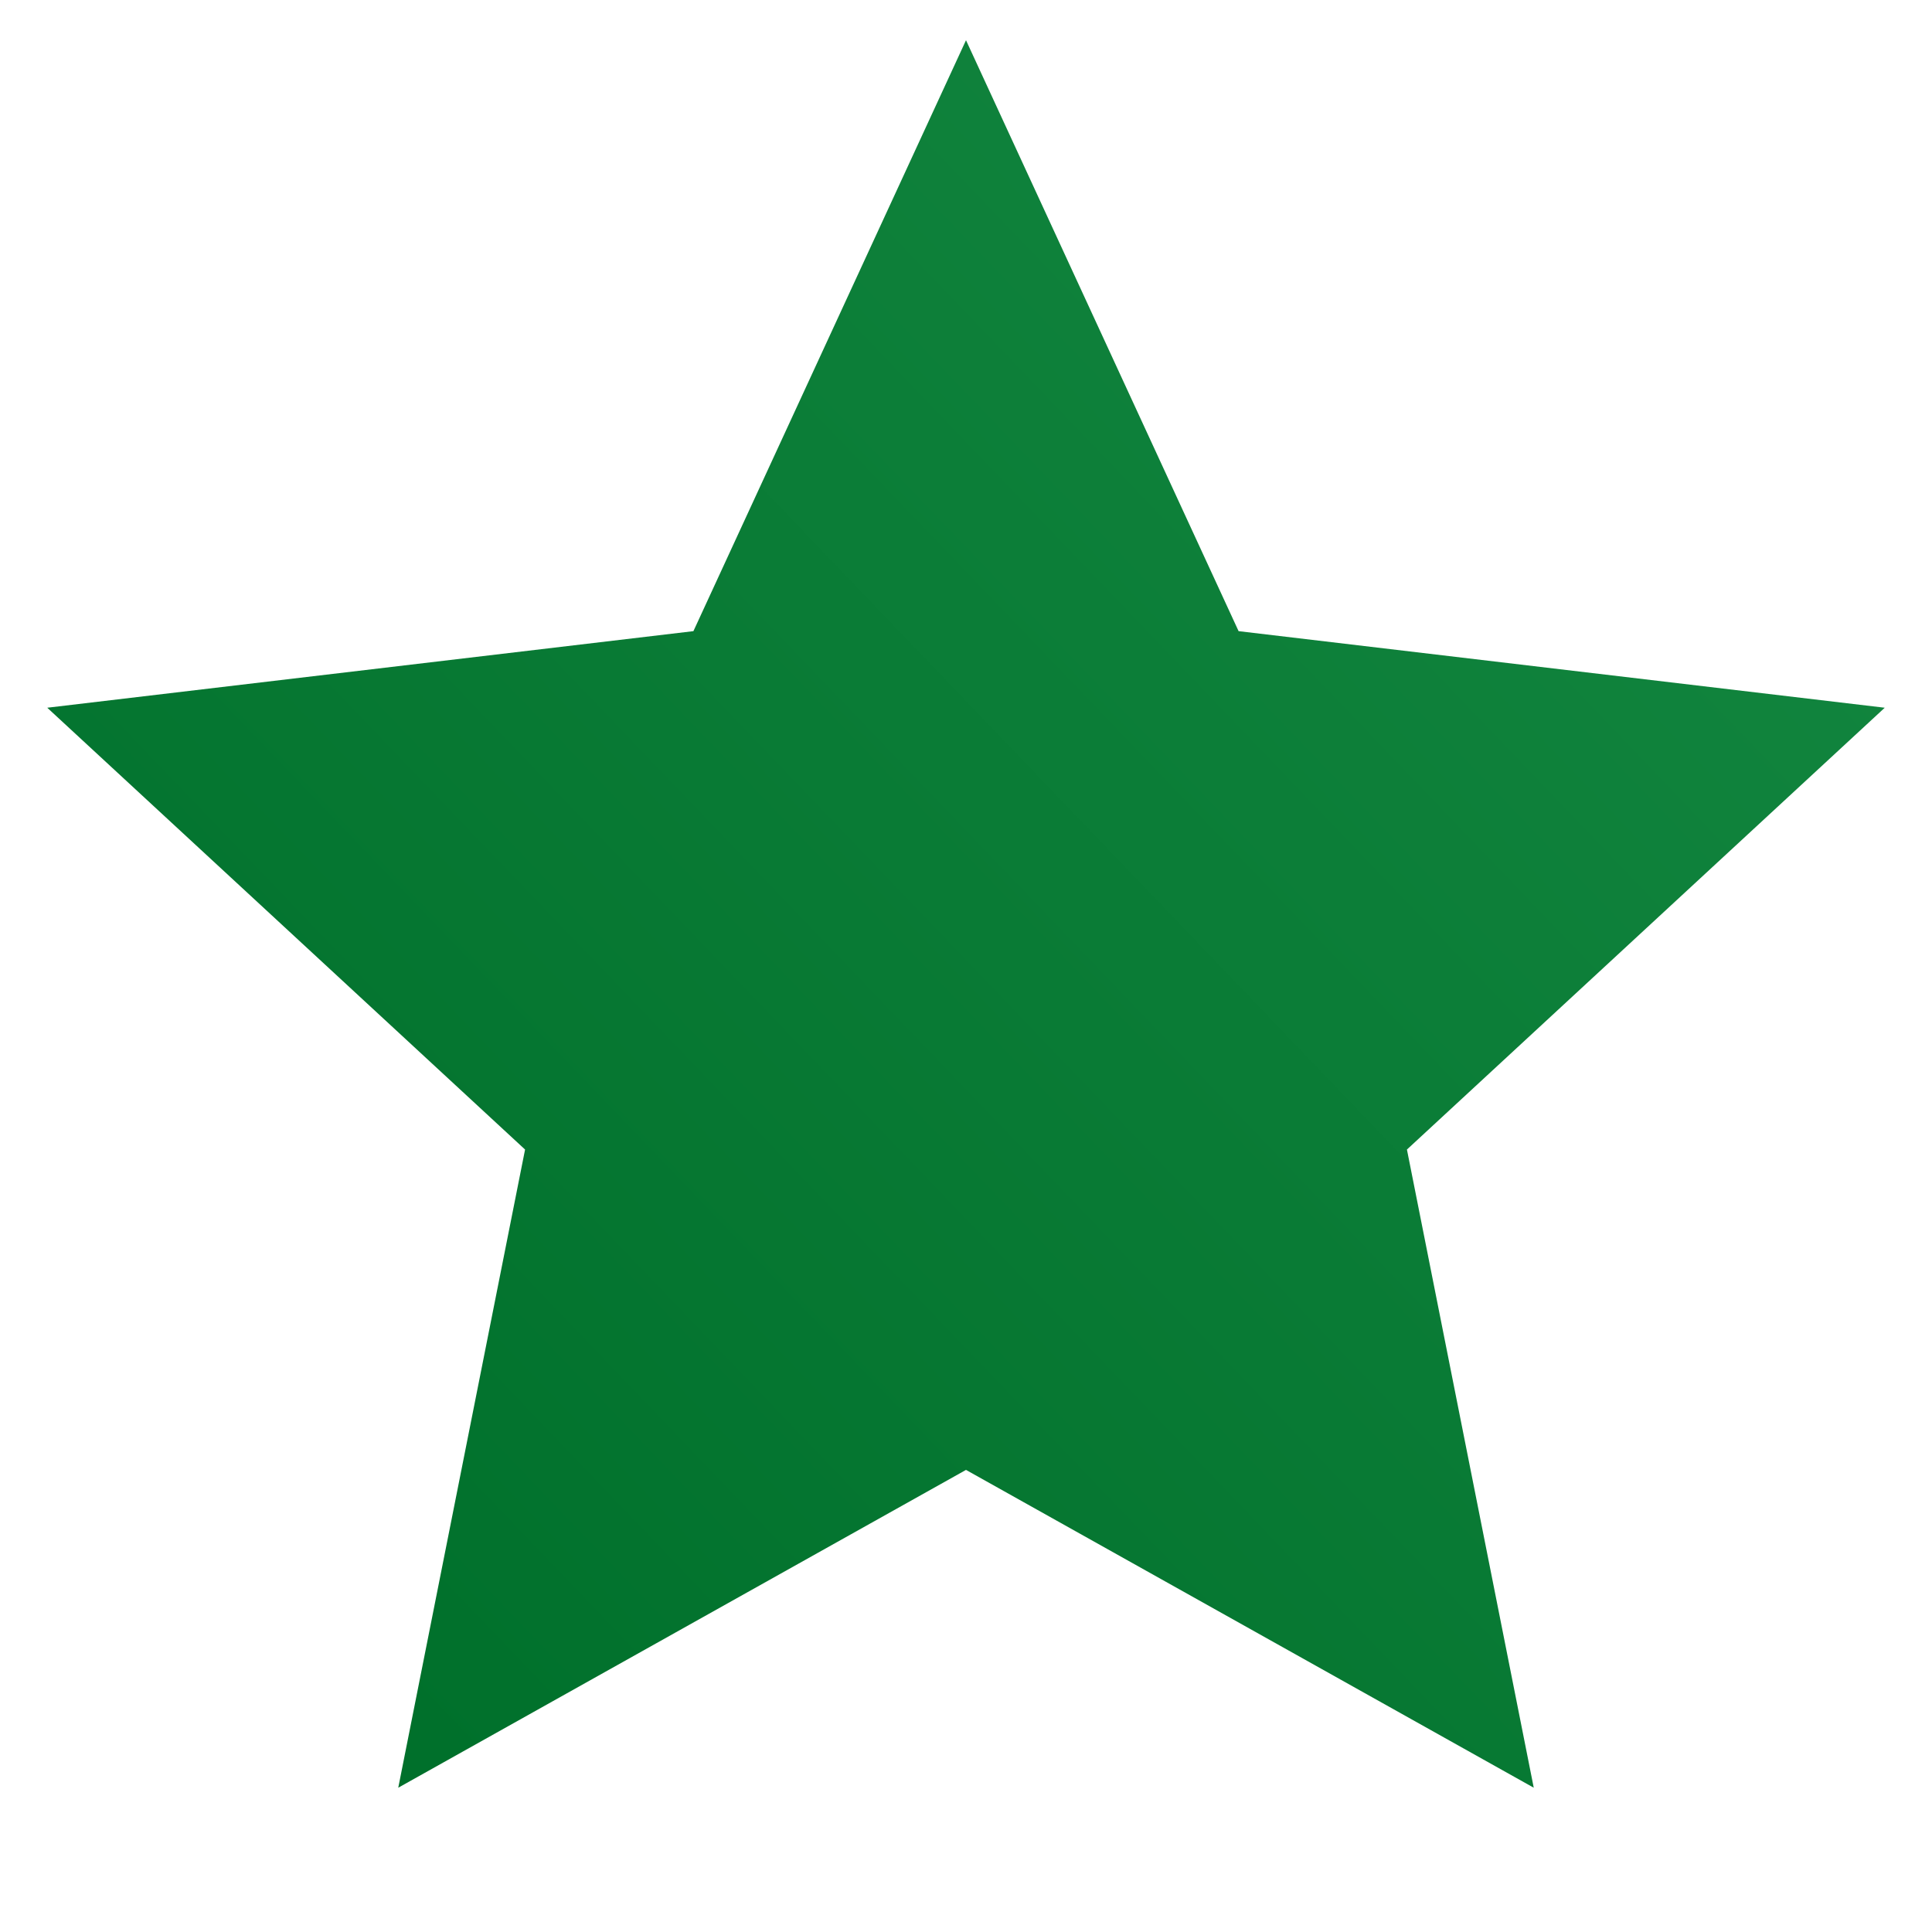 <svg width="22" height="22" viewBox="0 0 22 22" fill="none" xmlns="http://www.w3.org/2000/svg">
<g id="Group">
<path id="Vector" d="M11 16.738L4.535 20.357L5.979 13.09L0.538 8.059L7.896 7.187L11 0.458L14.104 7.187L21.462 8.059L16.021 13.09L17.465 20.357L11 16.738Z" fill="url(#paint0_linear_85_2776)"/>
</g>
<defs>
<linearGradient id="paint0_linear_85_2776" x1="21.462" y1="0.458" x2="3.041" y2="18.115" gradientUnits="userSpaceOnUse">
<stop stop-color="#158942"/>
<stop offset="1" stop-color="#00702B"/>
</linearGradient>
</defs>
</svg>
